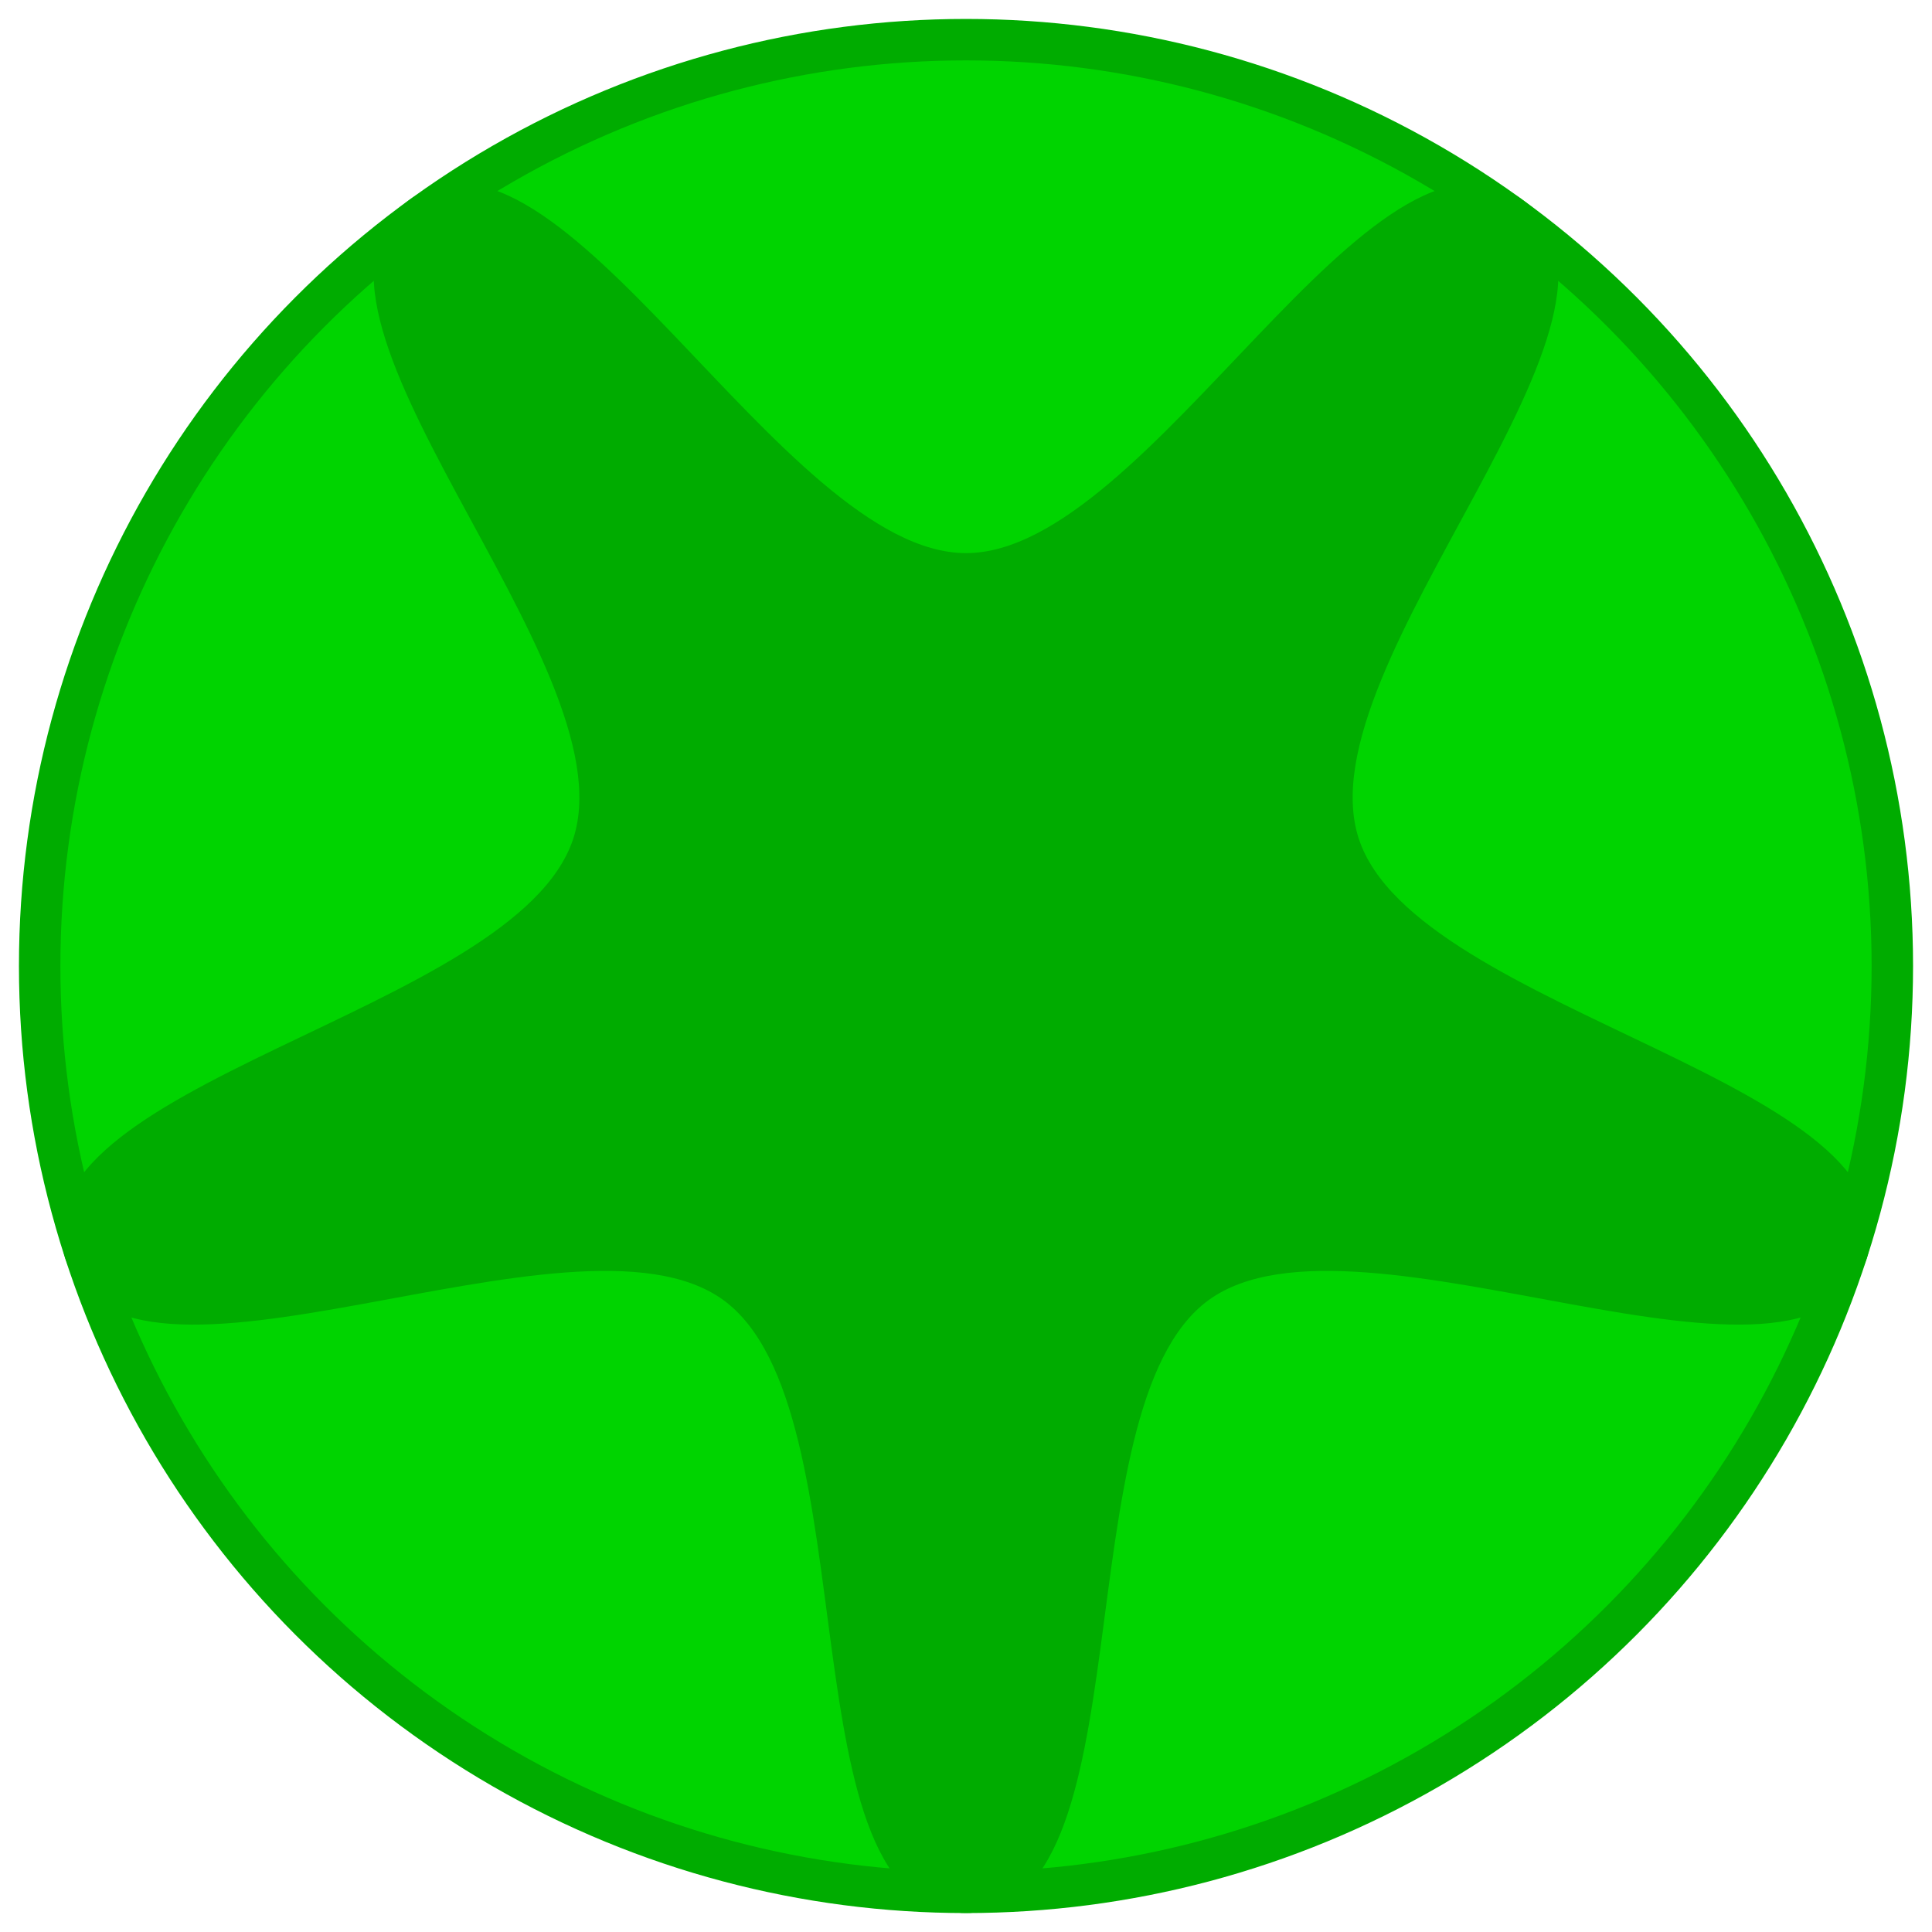 <?xml version="1.0" encoding="UTF-8" standalone="no"?>
<!-- Created with Inkscape (http://www.inkscape.org/) -->

<svg
   xmlns:dc="http://purl.org/dc/elements/1.1/"
   xmlns:cc="http://creativecommons.org/ns#"
   xmlns:rdf="http://www.w3.org/1999/02/22-rdf-syntax-ns#"
   xmlns:svg="http://www.w3.org/2000/svg"
   xmlns="http://www.w3.org/2000/svg"
   xmlns:sodipodi="http://sodipodi.sourceforge.net/DTD/sodipodi-0.dtd"
   xmlns:inkscape="http://www.inkscape.org/namespaces/inkscape"
   width="102"
   height="102"
   viewBox="0 0 102 102"
   id="svg2"
   version="1.1"
   inkscape:version="0.91 r13725"
   sodipodi:docname="norm_green.svg">
  <defs
     id="defs4" />
  <sodipodi:namedview
     id="base"
     pagecolor="#ffffff"
     bordercolor="#666666"
     borderopacity="1.0"
     inkscape:pageopacity="0.0"
     inkscape:pageshadow="2"
     inkscape:zoom="3.959798"
     inkscape:cx="-7.5846549"
     inkscape:cy="51.746706"
     inkscape:document-units="px"
     inkscape:current-layer="layer1"
     showgrid="false"
     units="px"
     inkscape:window-width="1440"
     inkscape:window-height="848"
     inkscape:window-x="-8"
     inkscape:window-y="-8"
     inkscape:window-maximized="1"
     fit-margin-top="1"
     fit-margin-left="1"
     fit-margin-right="1"
     fit-margin-bottom="1" />
  <g
     inkscape:label="Layer 1"
     inkscape:groupmode="layer"
     id="layer1"
     transform="translate(1,-951.362)">
    <ellipse
       style="opacity:1;fill:#00d400;fill-opacity:1;stroke:#00ac00;stroke-width:2.188;stroke-linecap:round;stroke-linejoin:miter;stroke-miterlimit:4;stroke-dasharray:none;stroke-dashoffset:0;stroke-opacity:1"
       id="path4138"
       cx="50"
       cy="1002.362"
       rx="48.906"
       ry="48.906" />
    <path
       sodipodi:type="star"
       style="opacity:1;fill:#00ac00;fill-opacity:1;stroke:none;stroke-width:1;stroke-linecap:round;stroke-linejoin:miter;stroke-miterlimit:4;stroke-dasharray:none;stroke-dashoffset:0;stroke-opacity:1"
       id="path4144"
       sodipodi:sides="5"
       sodipodi:cx="50"
       sodipodi:cy="1002.3622"
       sodipodi:r1="49.994457"
       sodipodi:r2="21.797583"
       sodipodi:arg1="1.5707963"
       sodipodi:arg2="2.1991148"
       inkscape:flatsided="false"
       inkscape:rounded="0.28"
       inkscape:randomized="0"
       d="m 50,1052.357 c -9.745,0 -4.928,-26.632 -12.812,-32.36 -7.884,-5.728 -31.724,7.083 -34.735,-2.186 -3.011,-9.268 23.805,-12.917 26.817,-22.185 3.011,-9.268 -16.539,-27.983 -8.655,-33.711 7.884,-5.728 19.641,18.649 29.386,18.649 9.745,0 21.502,-24.377 29.386,-18.649 7.884,5.728 -11.667,24.442 -8.655,33.711 3.011,9.268 29.828,12.917 26.817,22.185 -3.011,9.268 -26.851,-3.542 -34.735,2.186 -7.884,5.728 -3.067,32.36 -12.812,32.36 z" />
  </g>
</svg>
